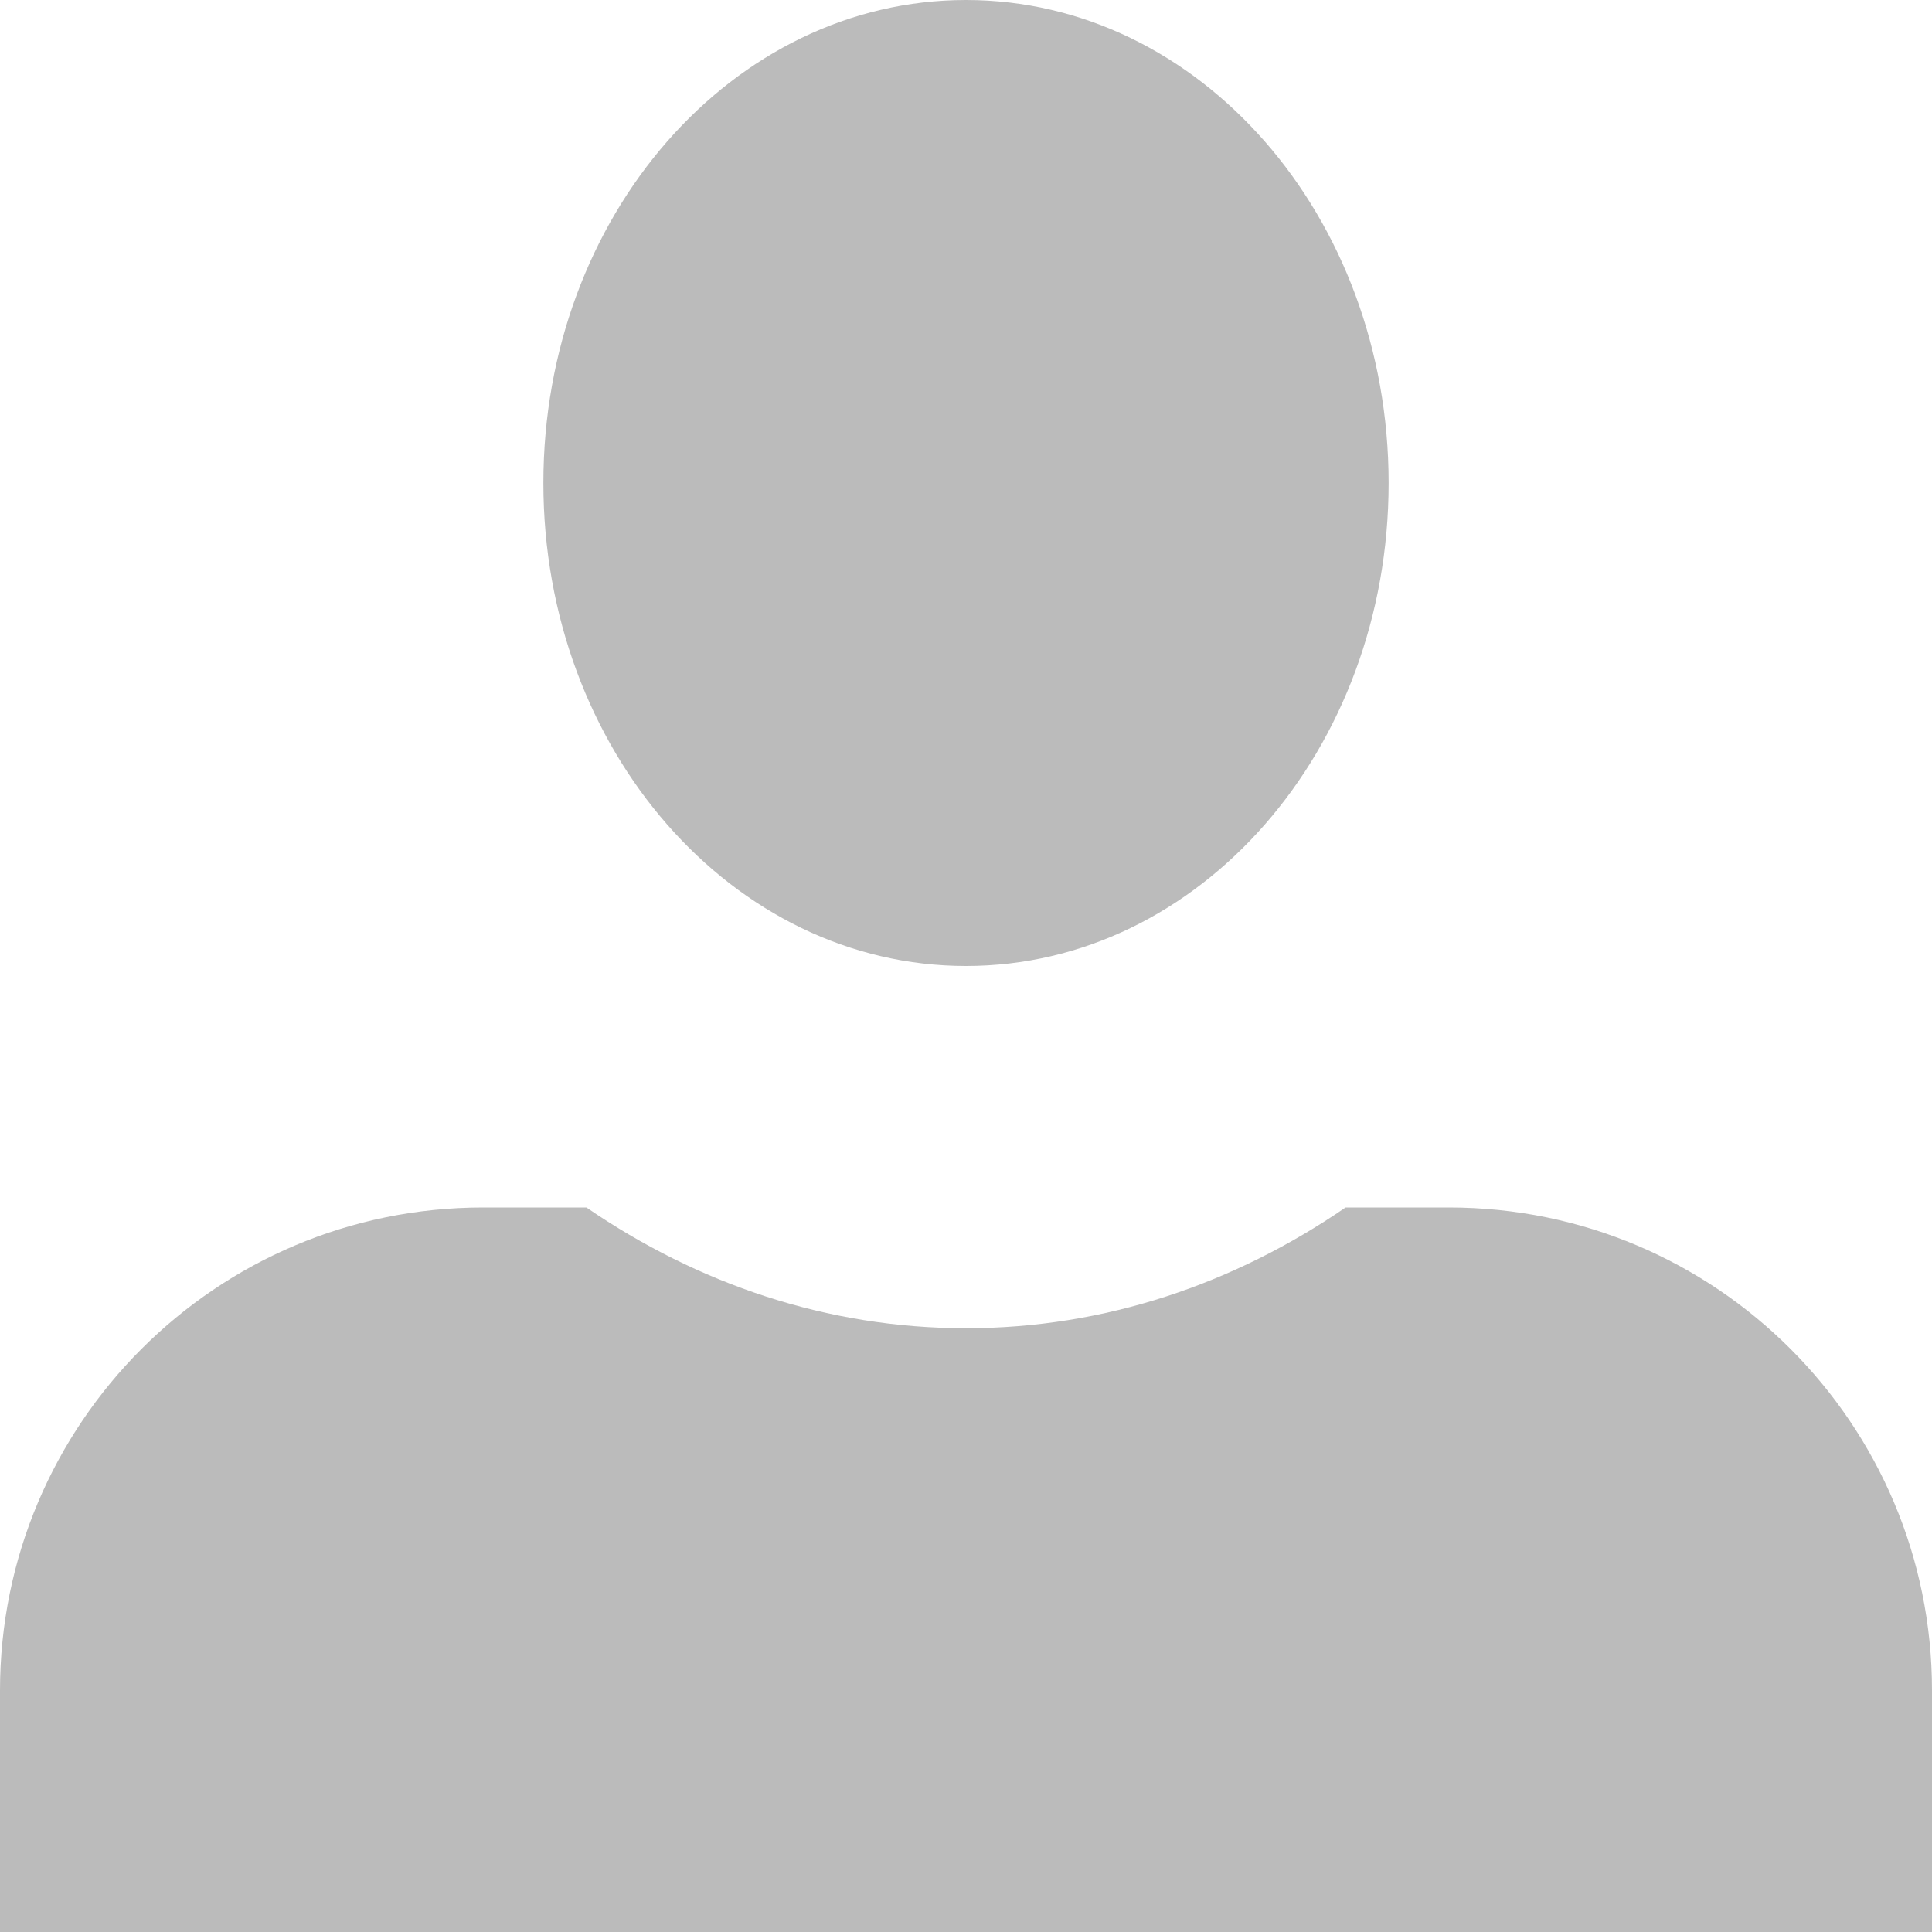 <svg width="24" height="24" viewBox="0 0 24 24" fill="none" xmlns="http://www.w3.org/2000/svg">
<path d="M17.25 6C17.25 9.314 14.899 12 12 12C9.101 12 6.75 9.314 6.75 6C6.75 2.686 9.101 0 12 0C14.899 0 17.25 2.686 17.25 6Z" fill="#BBBBBB"/>
<path d="M16.715 15H18C21.314 15 24 17.686 24 21V24H0V21C0 17.686 2.687 15 6 15H7.285C8.665 15.947 10.274 16.5 12 16.5C13.726 16.5 15.335 15.947 16.715 15Z" fill="#BBBBBB"/>
</svg>
